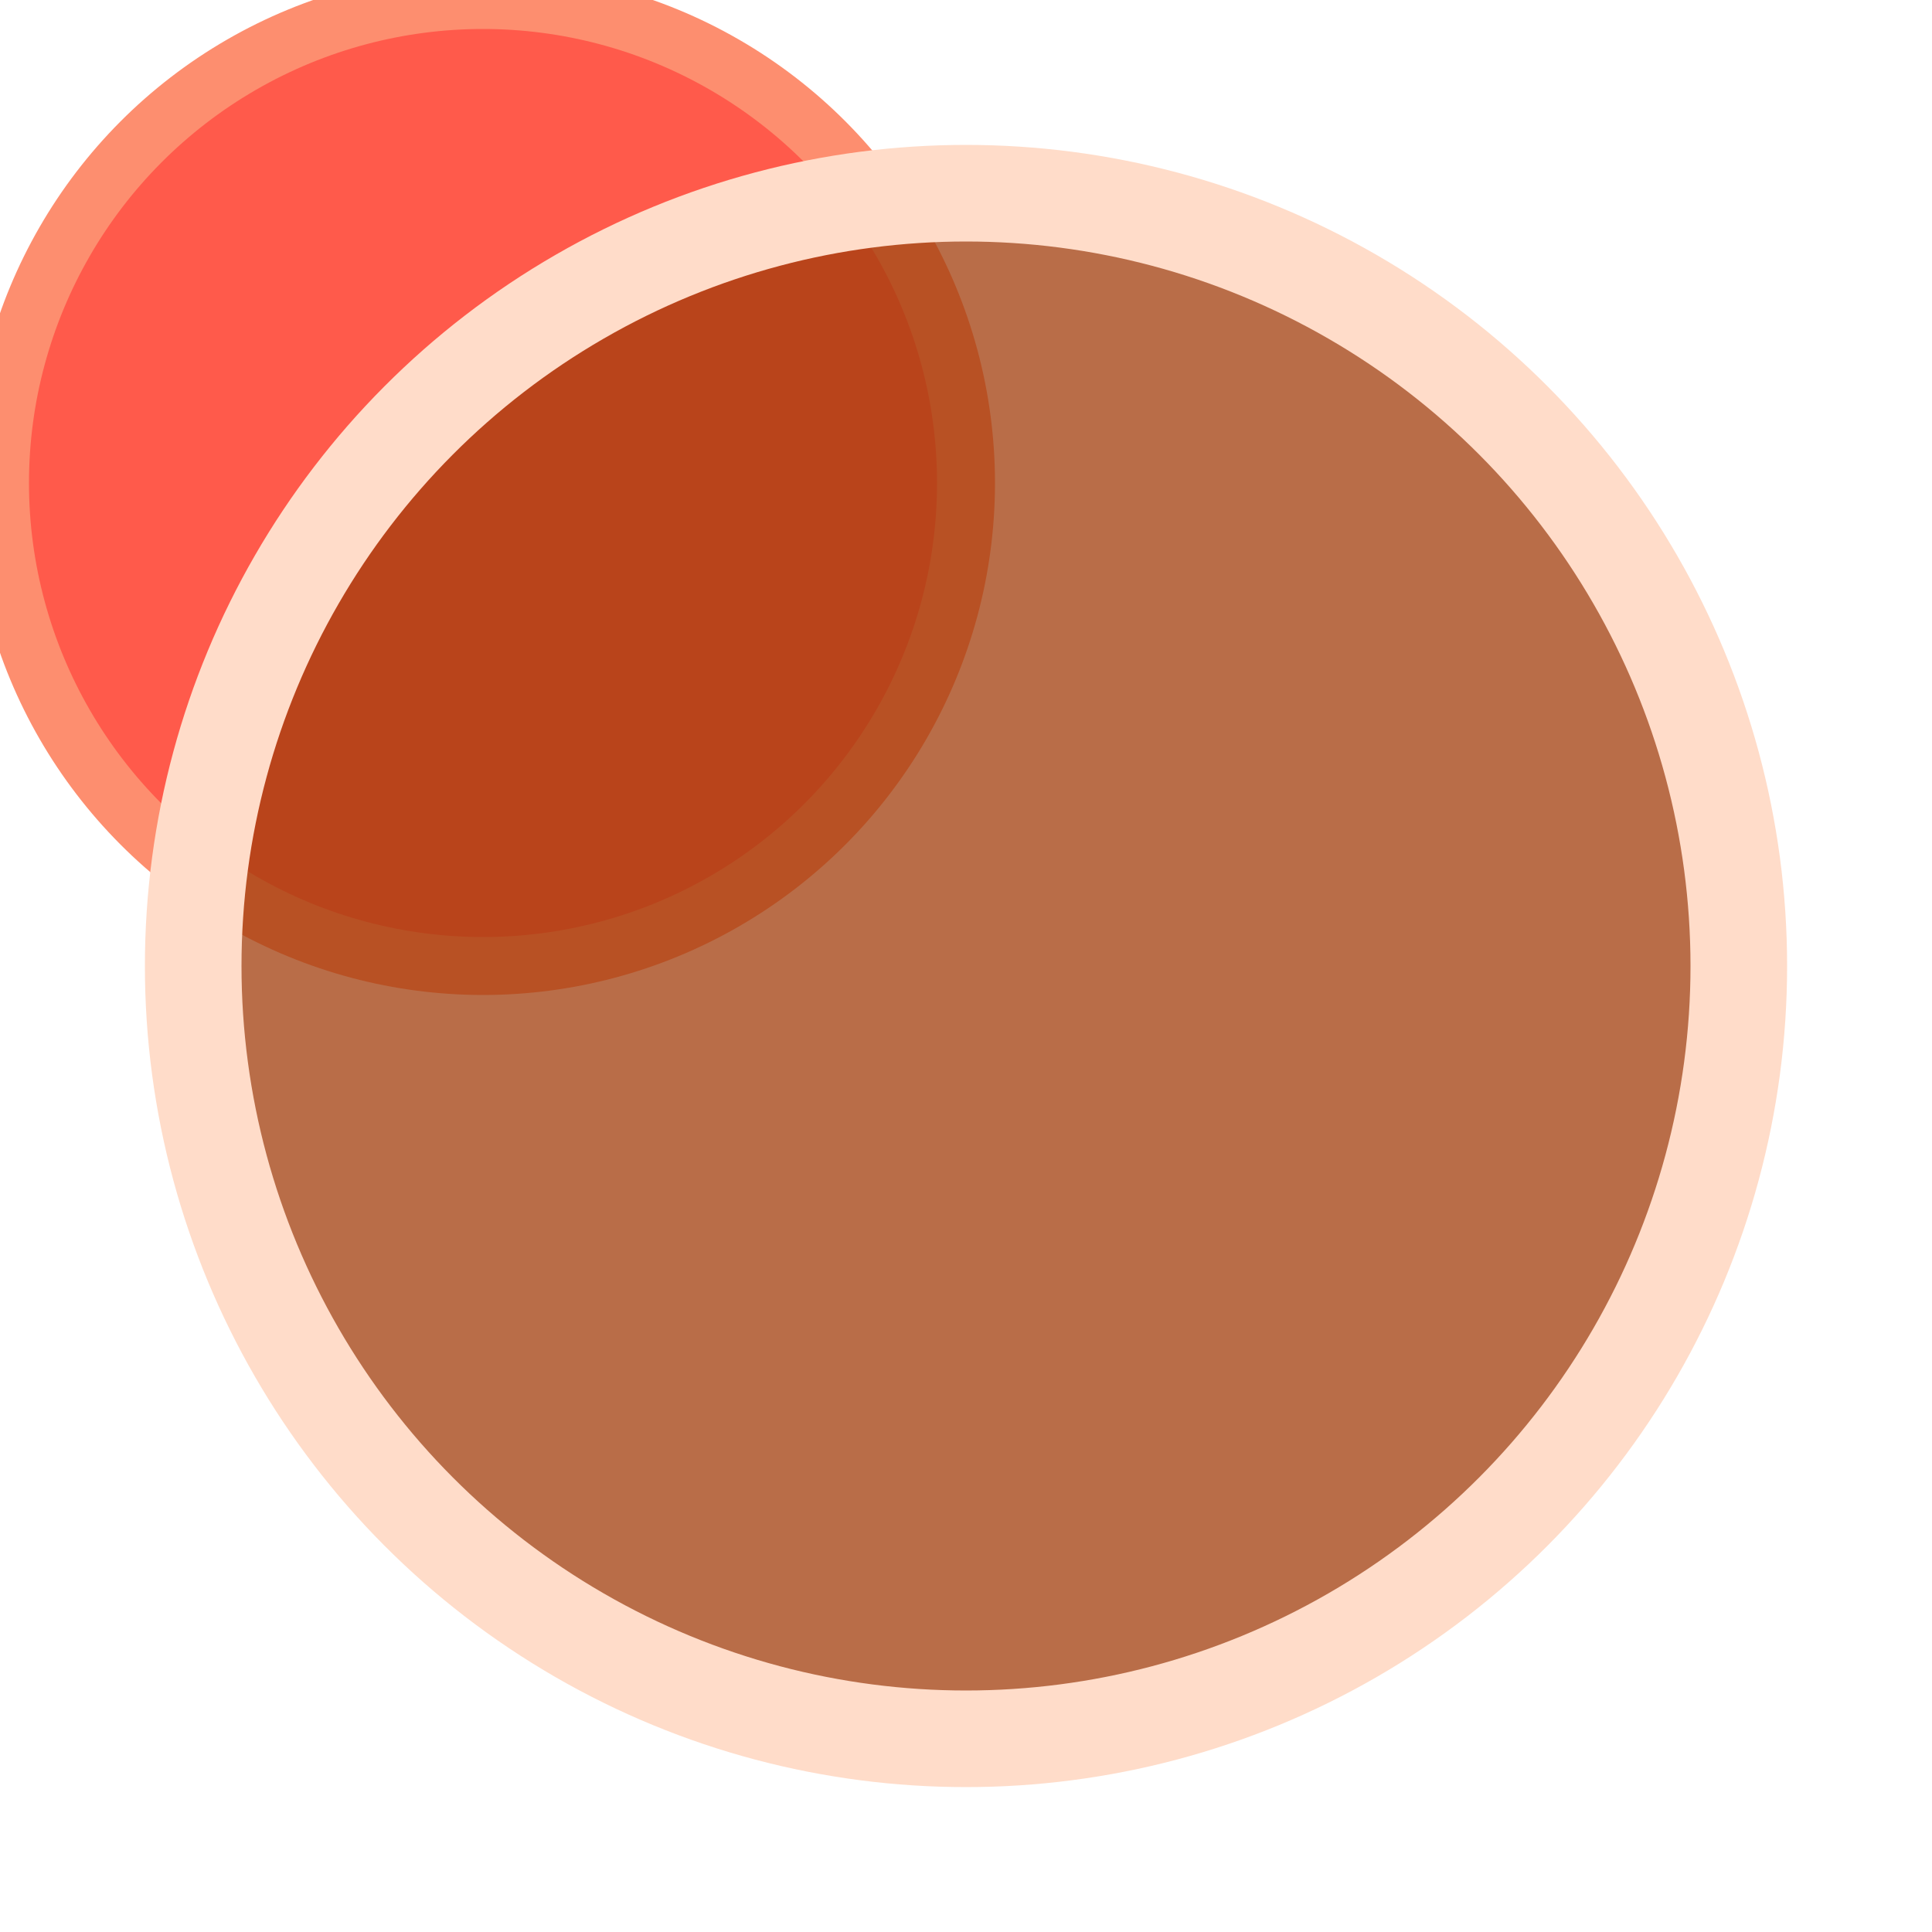 <svg width="100" height="100"><circle cx="25" cy="25" r="25" fill="#FF5A4B" stroke="#FD8E6F" stroke-width="3"/><circle cx="50" cy="50" r="40" fill="#A13D0B" fill-opacity=".75" stroke="#FFDCC9" stroke-width="5"/></svg>